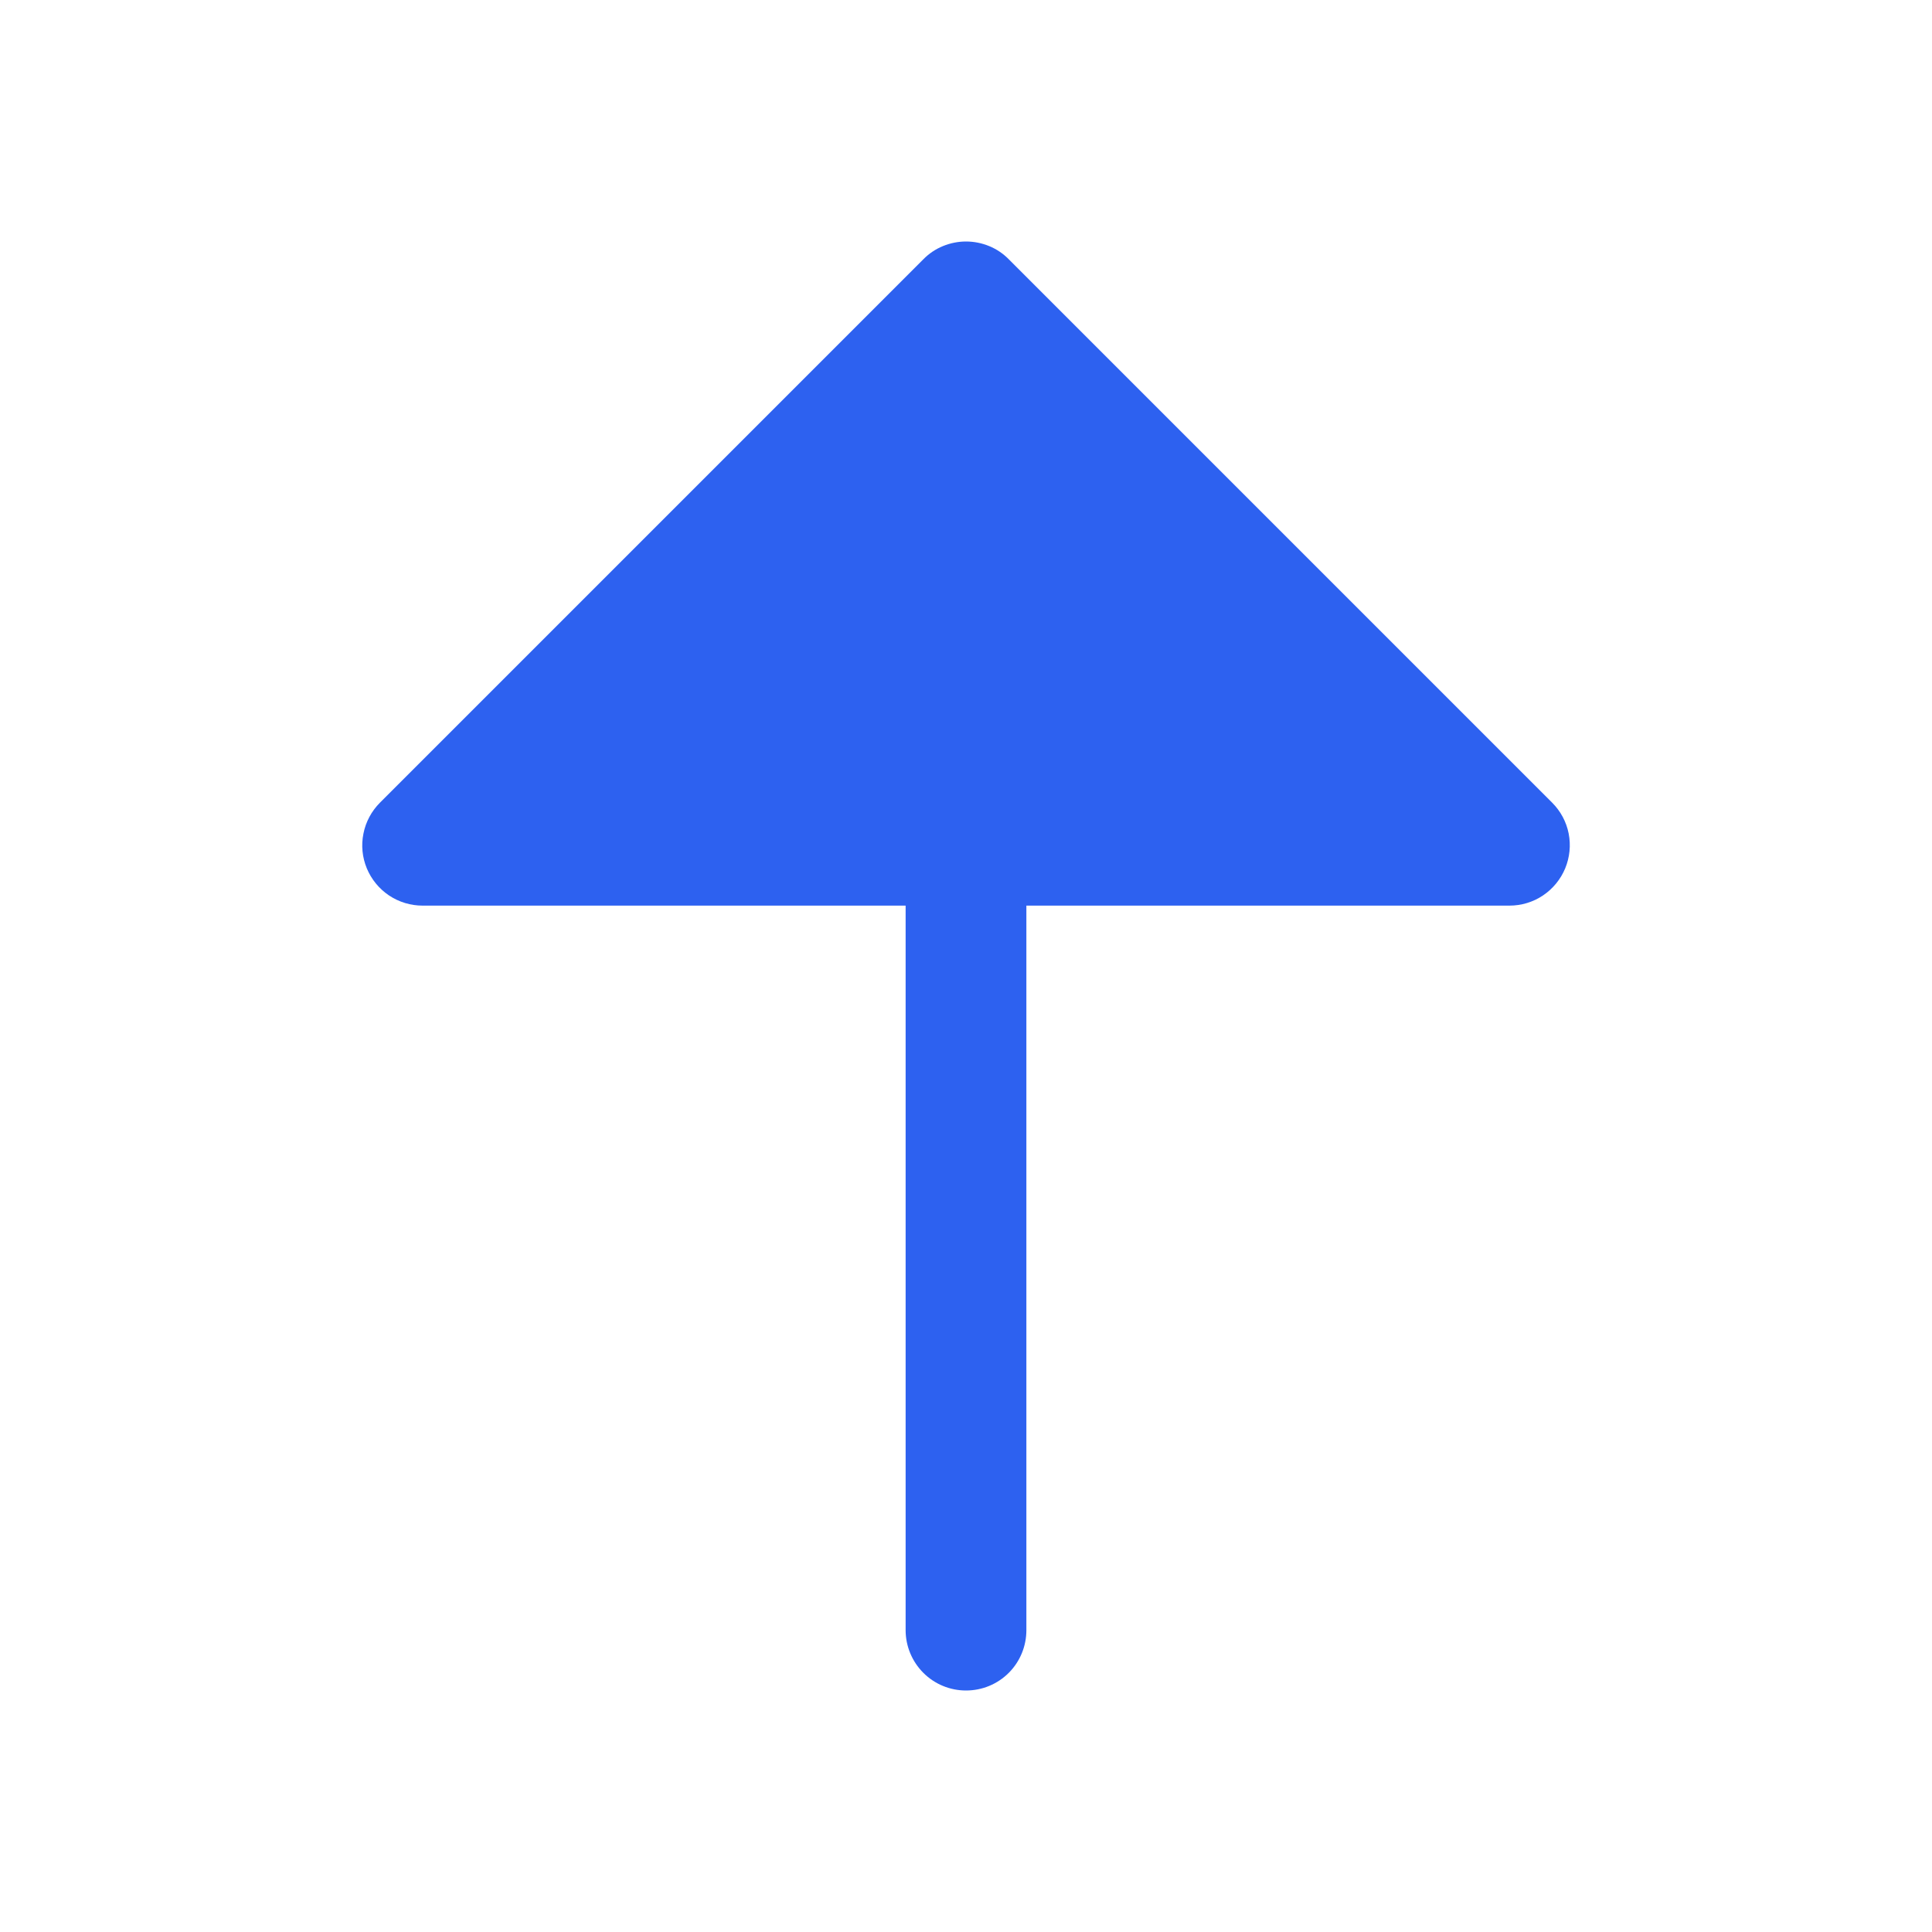 <svg width="16" height="16" viewBox="0 0 16 16" fill="none" xmlns="http://www.w3.org/2000/svg">
<path d="M12.962 7.192C12.924 7.283 12.86 7.361 12.778 7.416C12.696 7.471 12.599 7.5 12.5 7.5H8.5V13.5C8.5 13.633 8.448 13.76 8.354 13.854C8.26 13.948 8.133 14 8 14C7.868 14 7.741 13.948 7.647 13.854C7.553 13.76 7.5 13.633 7.5 13.5V7.5H3.5C3.401 7.5 3.305 7.471 3.222 7.416C3.14 7.361 3.076 7.283 3.038 7.192C3 7.1 2.99 7 3.01 6.903C3.029 6.806 3.077 6.717 3.147 6.647L7.647 2.147C7.693 2.1 7.748 2.063 7.809 2.038C7.87 2.013 7.935 2 8 2C8.066 2 8.131 2.013 8.192 2.038C8.253 2.063 8.308 2.1 8.354 2.147L12.854 6.647C12.924 6.717 12.972 6.806 12.991 6.903C13.01 7 13 7.1 12.962 7.192Z" fill="#2D61F0"/>
</svg>
